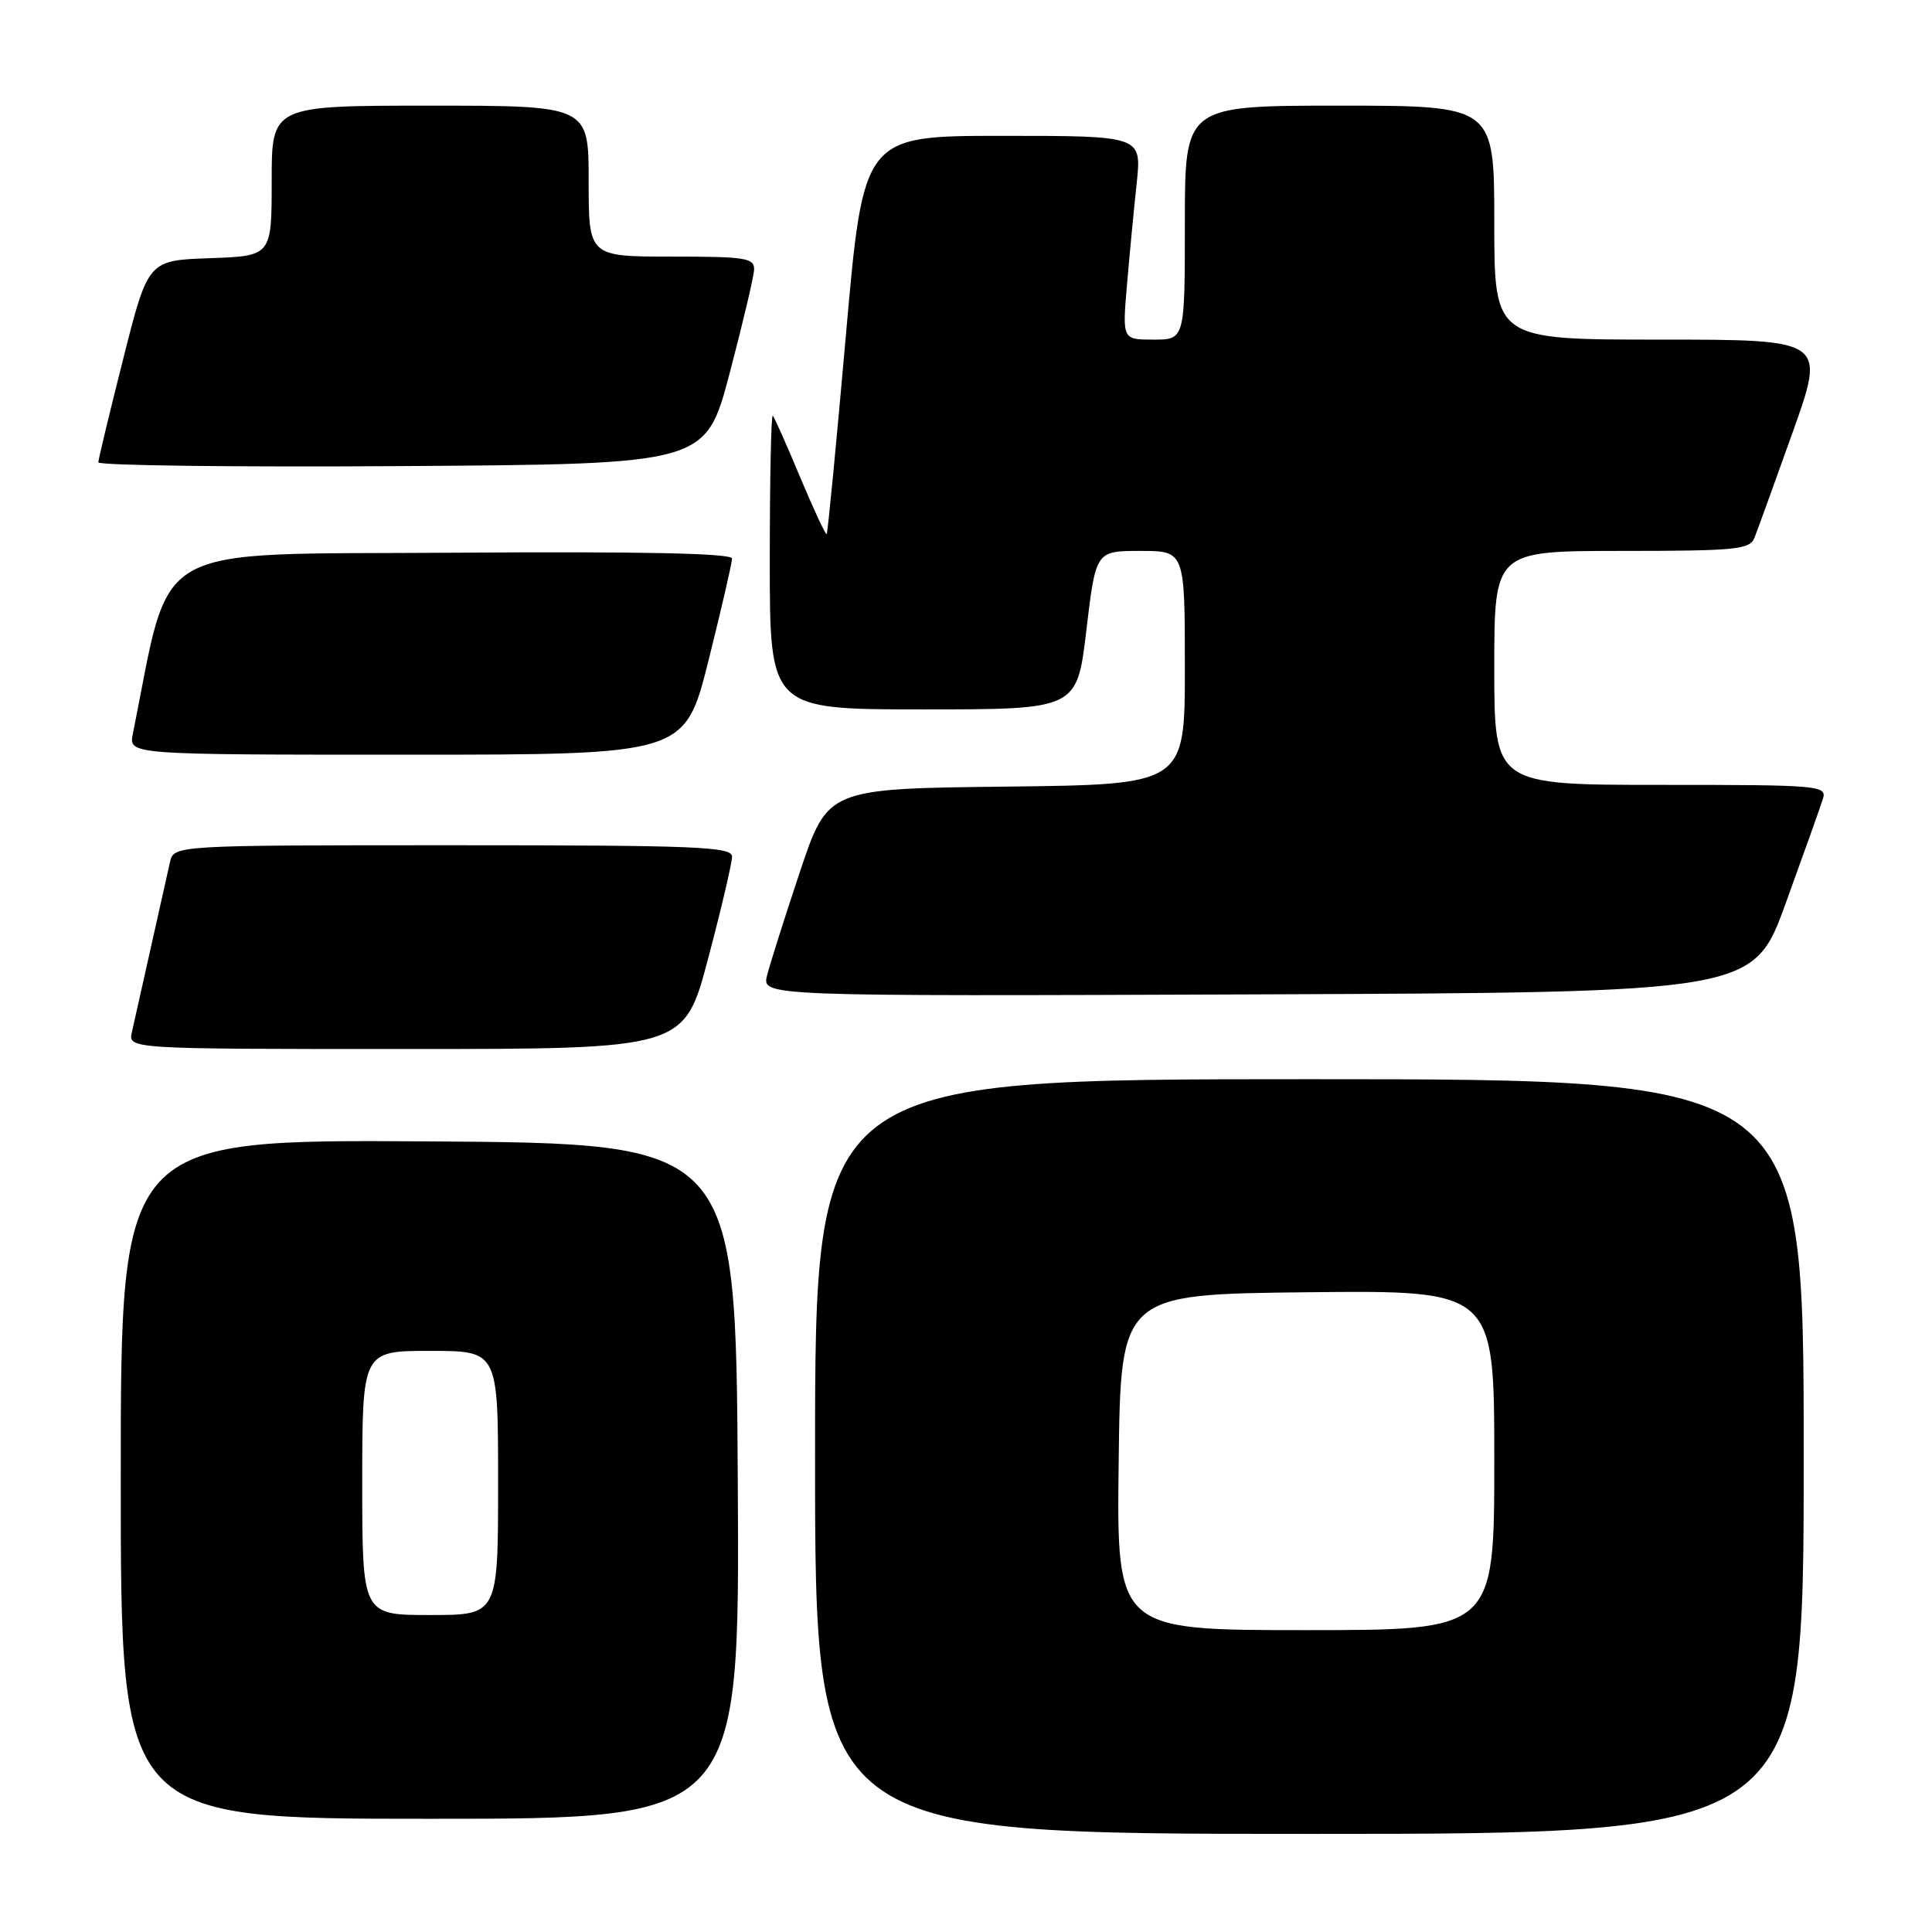 <?xml version="1.0" encoding="UTF-8" standalone="no"?>
<!DOCTYPE svg PUBLIC "-//W3C//DTD SVG 1.1//EN" "http://www.w3.org/Graphics/SVG/1.1/DTD/svg11.dtd" >
<svg xmlns="http://www.w3.org/2000/svg" xmlns:xlink="http://www.w3.org/1999/xlink" version="1.1" viewBox="0 0 256 256">
 <g >
 <path fill="currentColor"
d=" M 239.00 193.00 C 239.00 143.00 239.00 143.00 173.50 143.00 C 108.00 143.00 108.00 143.00 108.00 193.00 C 108.00 243.00 108.00 243.00 173.50 243.00 C 239.00 243.00 239.00 243.00 239.00 193.00 Z  M 97.76 196.25 C 97.50 151.50 97.50 151.50 56.75 151.24 C 16.00 150.98 16.00 150.98 16.00 195.99 C 16.00 241.00 16.00 241.00 57.01 241.00 C 98.02 241.00 98.02 241.00 97.76 196.25 Z  M 93.83 127.01 C 95.58 120.41 97.00 114.34 97.00 113.51 C 97.00 112.19 92.31 112.00 60.02 112.00 C 23.04 112.00 23.04 112.00 22.52 114.25 C 22.24 115.49 21.10 120.55 20.00 125.50 C 18.90 130.45 17.76 135.51 17.48 136.75 C 16.96 139.00 16.96 139.00 53.82 139.00 C 90.67 139.00 90.67 139.00 93.83 127.01 Z  M 236.64 119.62 C 239.01 113.08 241.22 106.89 241.54 105.87 C 242.11 104.08 241.15 104.00 220.07 104.00 C 198.00 104.00 198.00 104.00 198.00 88.50 C 198.00 73.00 198.00 73.00 214.89 73.00 C 230.05 73.00 231.86 72.82 232.48 71.25 C 232.86 70.29 235.14 63.99 237.55 57.25 C 241.91 45.00 241.91 45.00 219.96 45.00 C 198.00 45.00 198.00 45.00 198.00 29.50 C 198.00 14.00 198.00 14.00 177.50 14.00 C 157.00 14.00 157.00 14.00 157.00 29.50 C 157.00 45.00 157.00 45.00 152.85 45.00 C 148.71 45.00 148.71 45.00 149.33 37.75 C 149.67 33.76 150.25 27.69 150.62 24.25 C 151.28 18.00 151.28 18.00 132.85 18.00 C 114.42 18.00 114.42 18.00 112.10 44.25 C 110.83 58.69 109.68 70.62 109.54 70.77 C 109.41 70.92 107.83 67.54 106.04 63.27 C 104.26 59.00 102.62 55.31 102.40 55.08 C 102.18 54.85 102.00 63.52 102.00 74.33 C 102.00 94.00 102.00 94.00 122.35 94.00 C 142.71 94.00 142.71 94.00 143.95 83.50 C 145.20 73.00 145.20 73.00 151.10 73.00 C 157.00 73.00 157.00 73.00 157.00 88.48 C 157.00 103.96 157.00 103.96 133.34 104.23 C 109.68 104.50 109.68 104.50 106.00 115.50 C 103.98 121.55 102.02 127.74 101.64 129.26 C 100.96 132.01 100.96 132.01 166.65 131.76 C 232.34 131.50 232.34 131.50 236.64 119.62 Z  M 93.88 87.53 C 95.59 80.67 97.00 74.59 97.00 74.01 C 97.00 73.31 85.03 73.06 59.82 73.24 C 19.14 73.52 22.80 71.45 17.60 97.25 C 17.05 100.00 17.05 100.00 53.90 100.00 C 90.75 100.00 90.75 100.00 93.88 87.53 Z  M 96.67 49.50 C 98.41 42.90 99.87 36.71 99.92 35.75 C 99.99 34.18 98.84 34.00 89.00 34.00 C 78.00 34.00 78.00 34.00 78.00 24.00 C 78.00 14.00 78.00 14.00 57.00 14.00 C 36.00 14.00 36.00 14.00 36.00 23.96 C 36.00 33.92 36.00 33.92 27.81 34.21 C 19.62 34.50 19.62 34.50 16.34 47.50 C 14.53 54.65 13.04 60.84 13.03 61.26 C 13.01 61.68 31.11 61.91 53.25 61.76 C 93.50 61.50 93.50 61.50 96.67 49.50 Z  M 148.23 193.75 C 148.50 171.50 148.50 171.50 173.25 171.23 C 198.00 170.97 198.00 170.97 198.00 193.48 C 198.00 216.00 198.00 216.00 172.98 216.00 C 147.96 216.00 147.96 216.00 148.23 193.75 Z  M 48.00 196.50 C 48.00 179.00 48.00 179.00 57.00 179.00 C 66.00 179.00 66.00 179.00 66.00 196.50 C 66.00 214.00 66.00 214.00 57.00 214.00 C 48.00 214.00 48.00 214.00 48.00 196.50 Z "/>
</g>
</svg>